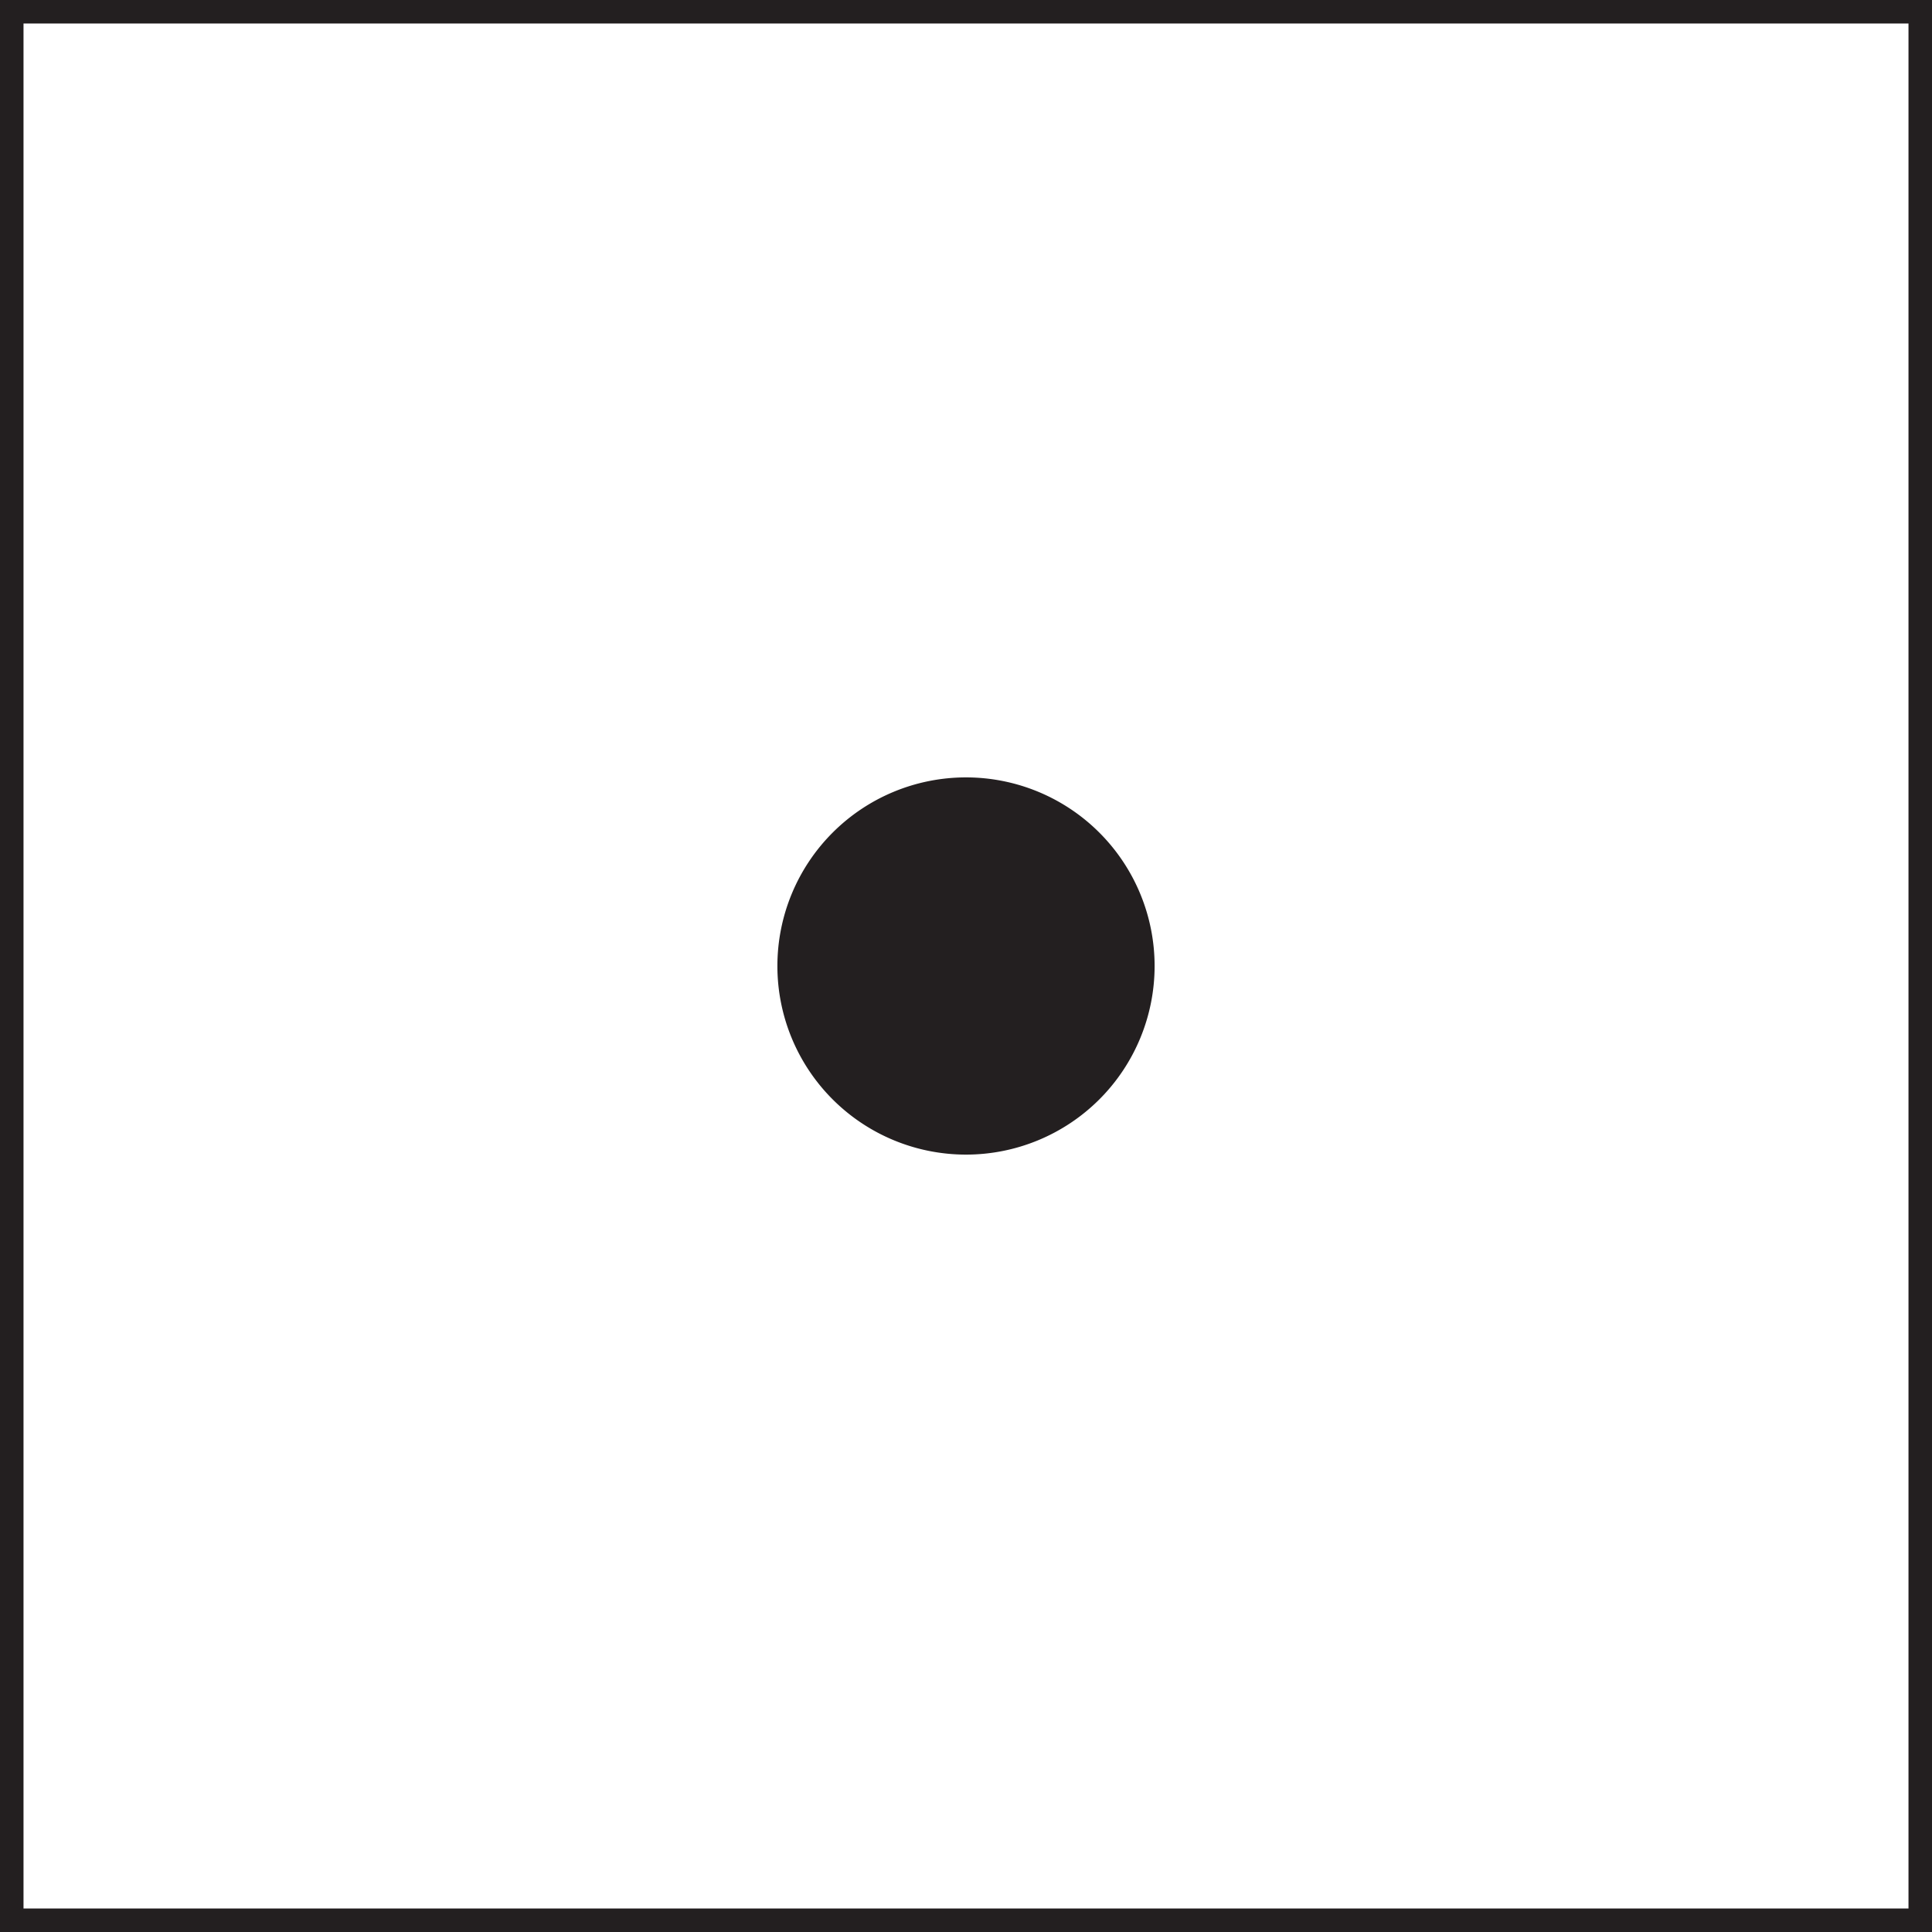 <svg xmlns="http://www.w3.org/2000/svg" viewBox="0 0 36.16 36.16"><defs><style>.cls-1{fill:none;stroke:#231f20;stroke-width:0.44px;}.cls-2{fill:#231f20;}</style></defs><title>e416</title><g id="Layer_2" data-name="Layer 2"><g id="Layer_1-2" data-name="Layer 1"><g id="e416"><rect class="cls-1" x="0.22" y="0.22" width="35.72" height="35.72"/><path class="cls-2" d="M21.61,18.08a3.53,3.53,0,1,1-3.53-3.53,3.53,3.53,0,0,1,3.53,3.53"/></g></g></g></svg>